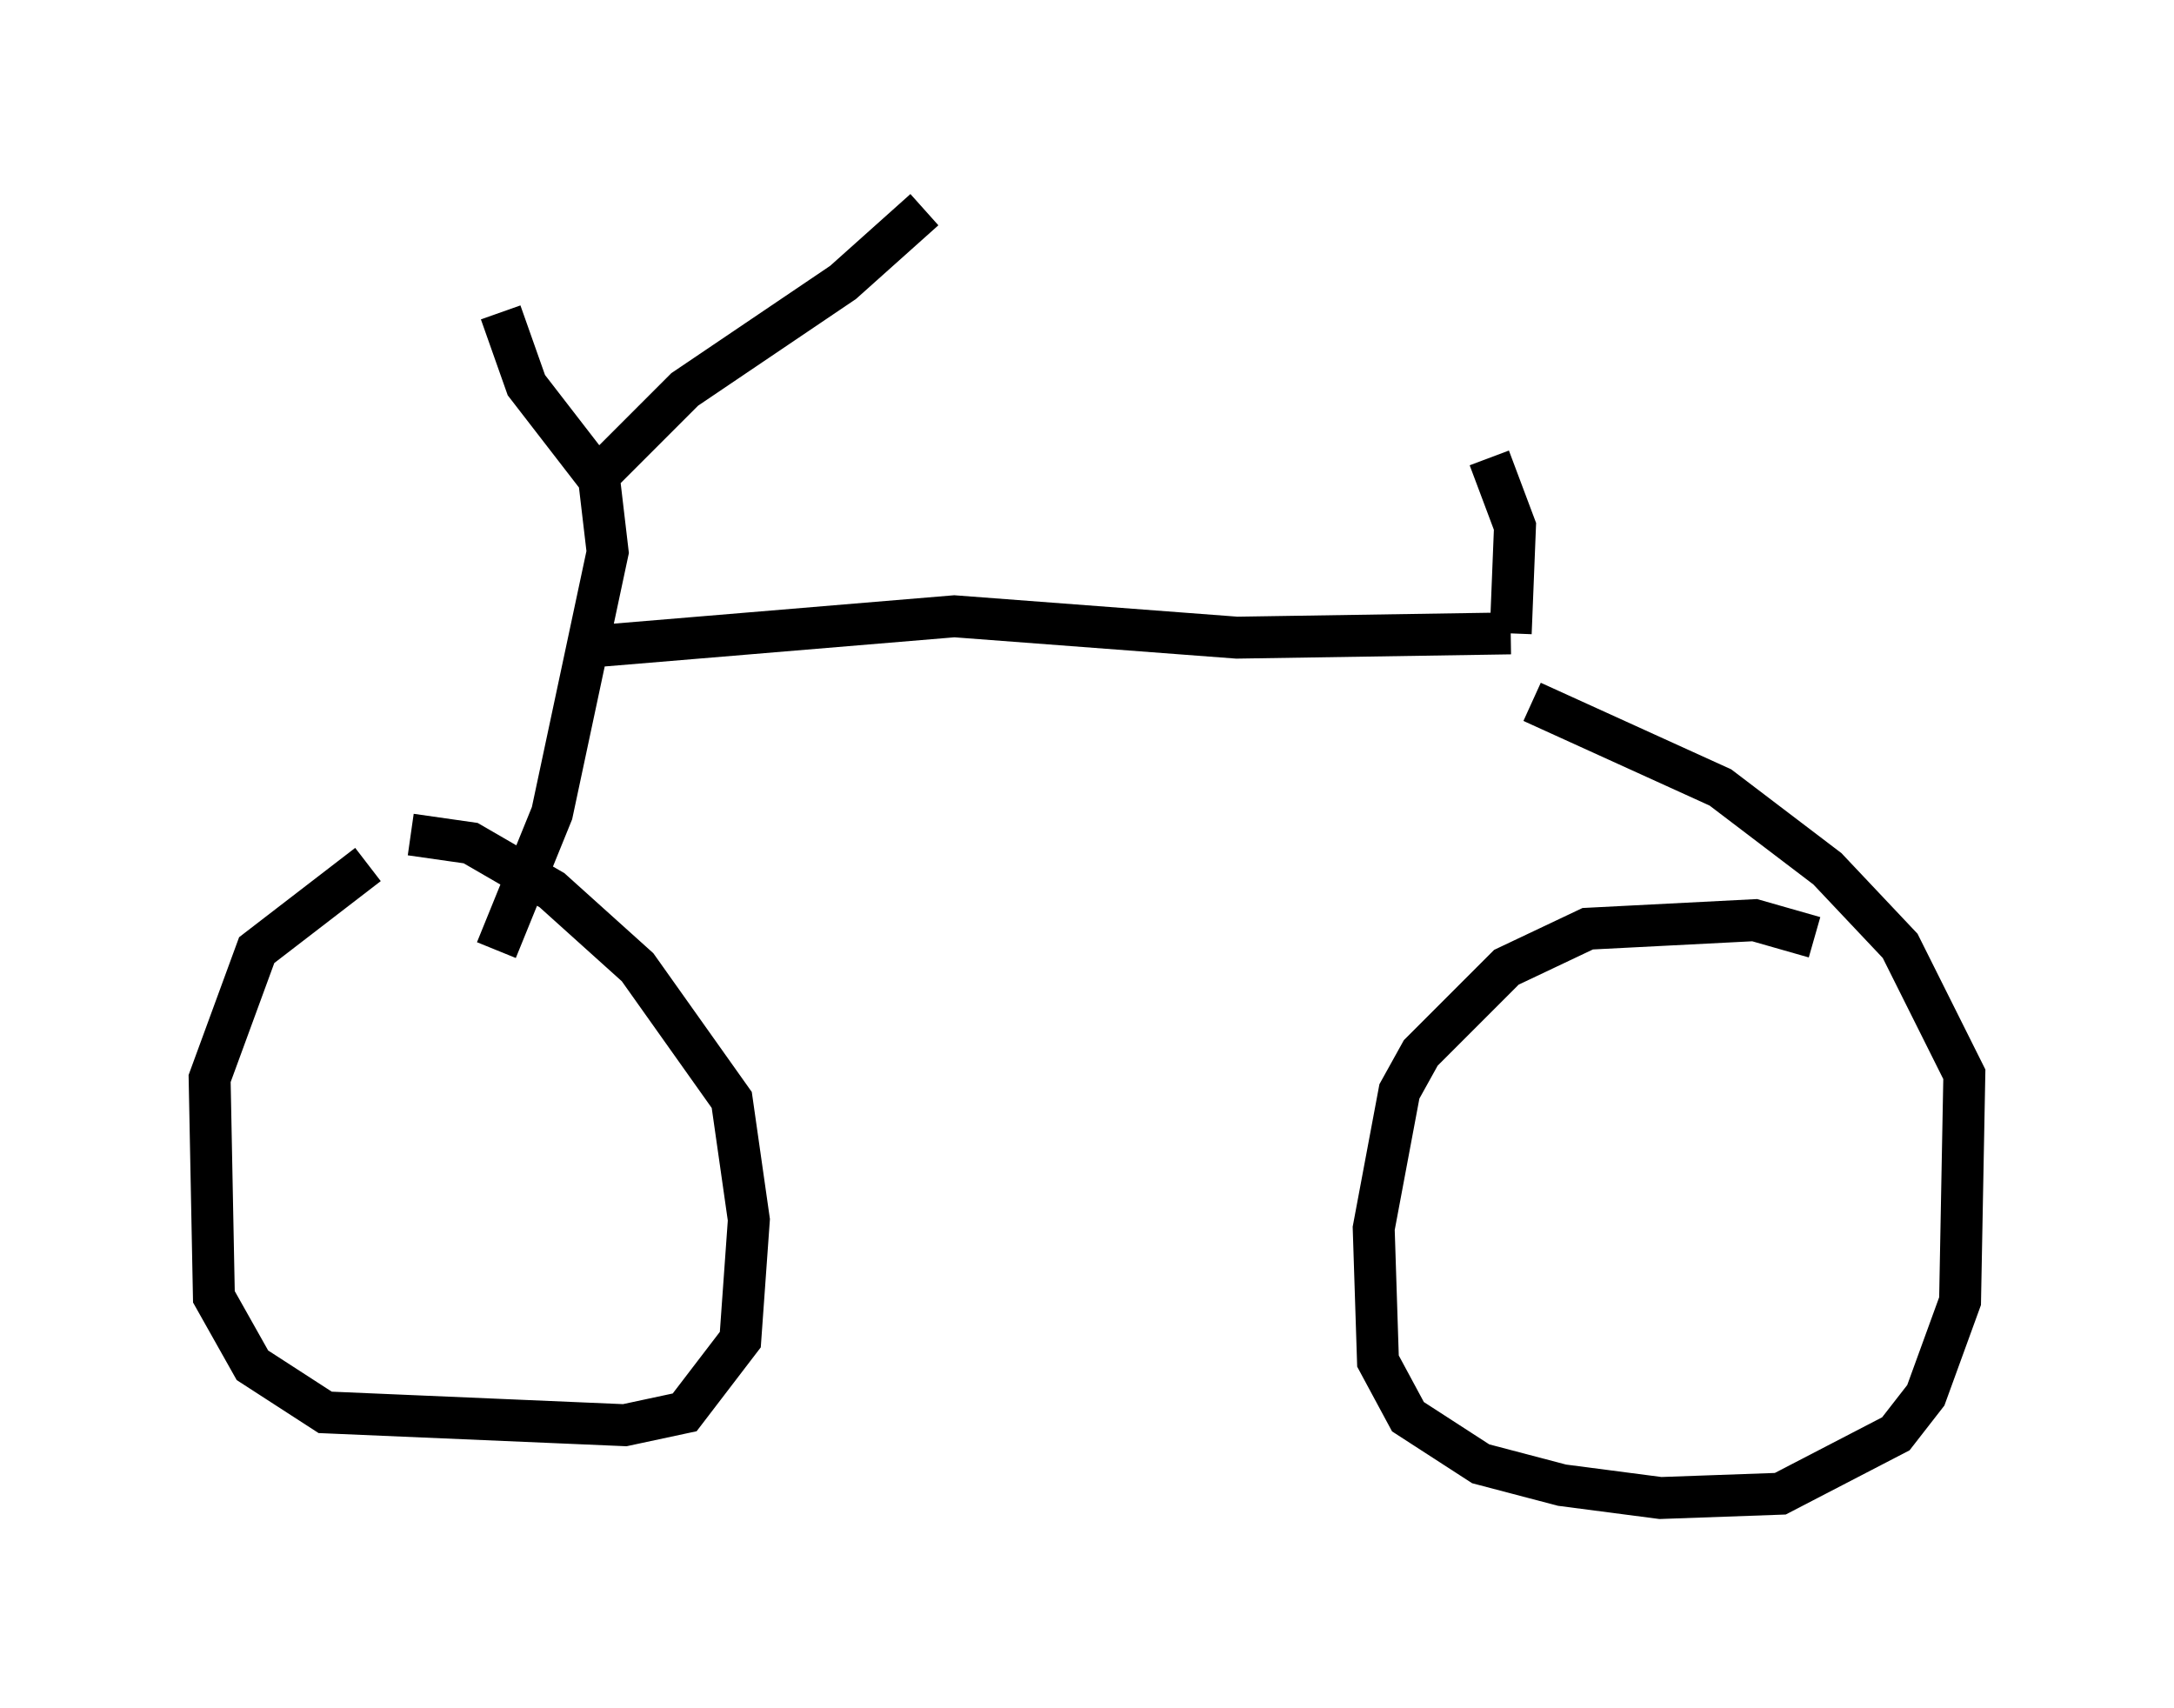 <?xml version="1.0" encoding="utf-8" ?>
<svg baseProfile="full" height="40.727" version="1.1" width="51.855" xmlns="http://www.w3.org/2000/svg" xmlns:ev="http://www.w3.org/2001/xml-events" xmlns:xlink="http://www.w3.org/1999/xlink"><defs /><rect fill="white" height="40.727" width="51.855" x="0" y="0" /><path d="M10.921, 20.313 m-2.144, 0.306 l-2.654, 2.042 -1.123, 3.063 l0.102, 5.206 0.919, 1.633 l1.735, 1.123 7.146, 0.306 l1.429, -0.306 1.327, -1.735 l0.204, -2.858 -0.408, -2.858 l-2.246, -3.165 -2.042, -1.838 l-1.94, -1.123 -1.429, -0.204 m33.484, 2.45 l-1.429, -0.408 -3.981, 0.204 l-1.94, 0.919 -2.042, 2.042 l-0.51, 0.919 -0.613, 3.267 l0.102, 3.165 0.715, 1.327 l1.735, 1.123 1.94, 0.51 l2.348, 0.306 2.858, -0.102 l2.756, -1.429 0.715, -0.919 l0.817, -2.246 0.102, -5.41 l-1.531, -3.063 -1.735, -1.838 l-2.552, -1.94 -4.492, -2.042 m-24.704, 5.921 l1.327, -3.267 1.327, -6.227 l-0.204, -1.735 -1.735, -2.246 l-0.613, -1.735 m2.348, 3.879 l2.042, -2.042 3.777, -2.552 l1.94, -1.735 m-7.861, 10.413 l8.575, -0.715 6.738, 0.51 l6.533, -0.102 m0.0, 0.0 l0.102, -2.552 -0.613, -1.633 " fill="none" stroke="black" stroke-width="1" /></svg>